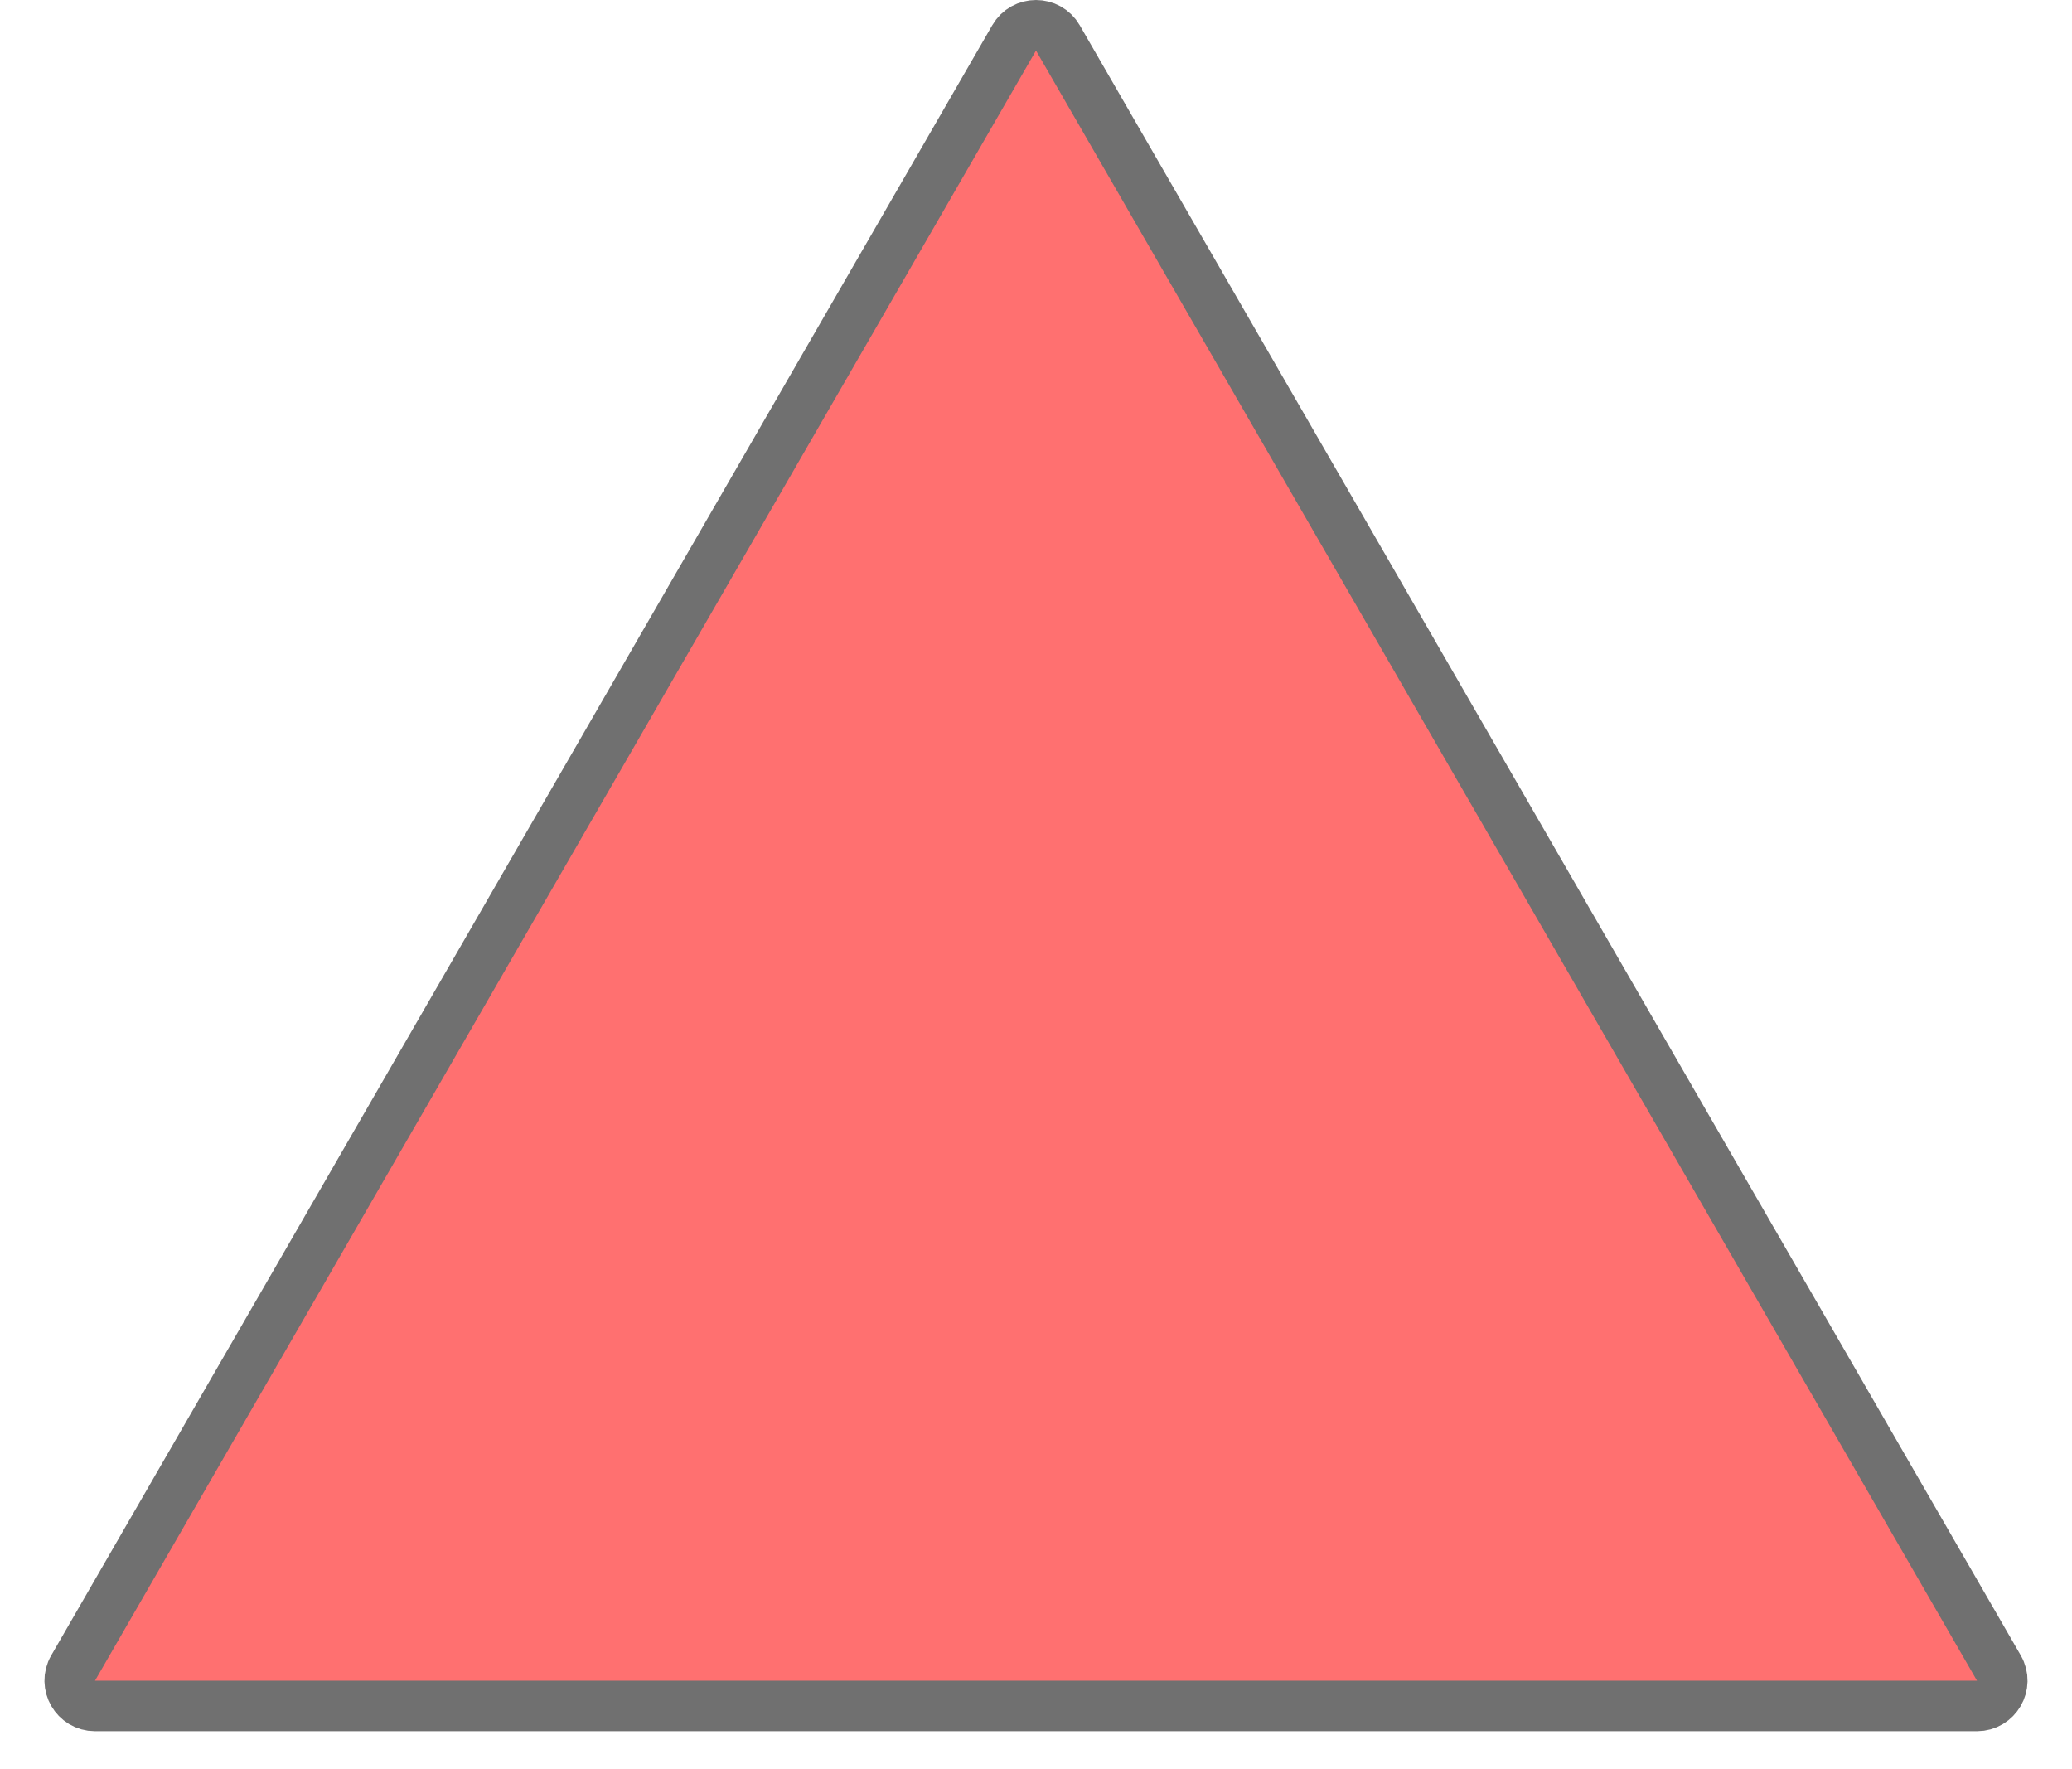<svg width="41" height="35" viewBox="0 0 41 35" fill="none" xmlns="http://www.w3.org/2000/svg">
<path id="Polygon 1" d="M20.933 0.75L39.553 33C39.745 33.333 39.504 33.75 39.12 33.75H1.88C1.496 33.75 1.255 33.333 1.447 33L20.067 0.75C20.259 0.417 20.741 0.417 20.933 0.75Z" fill="#FF7070" stroke="#707070"/>
</svg>

